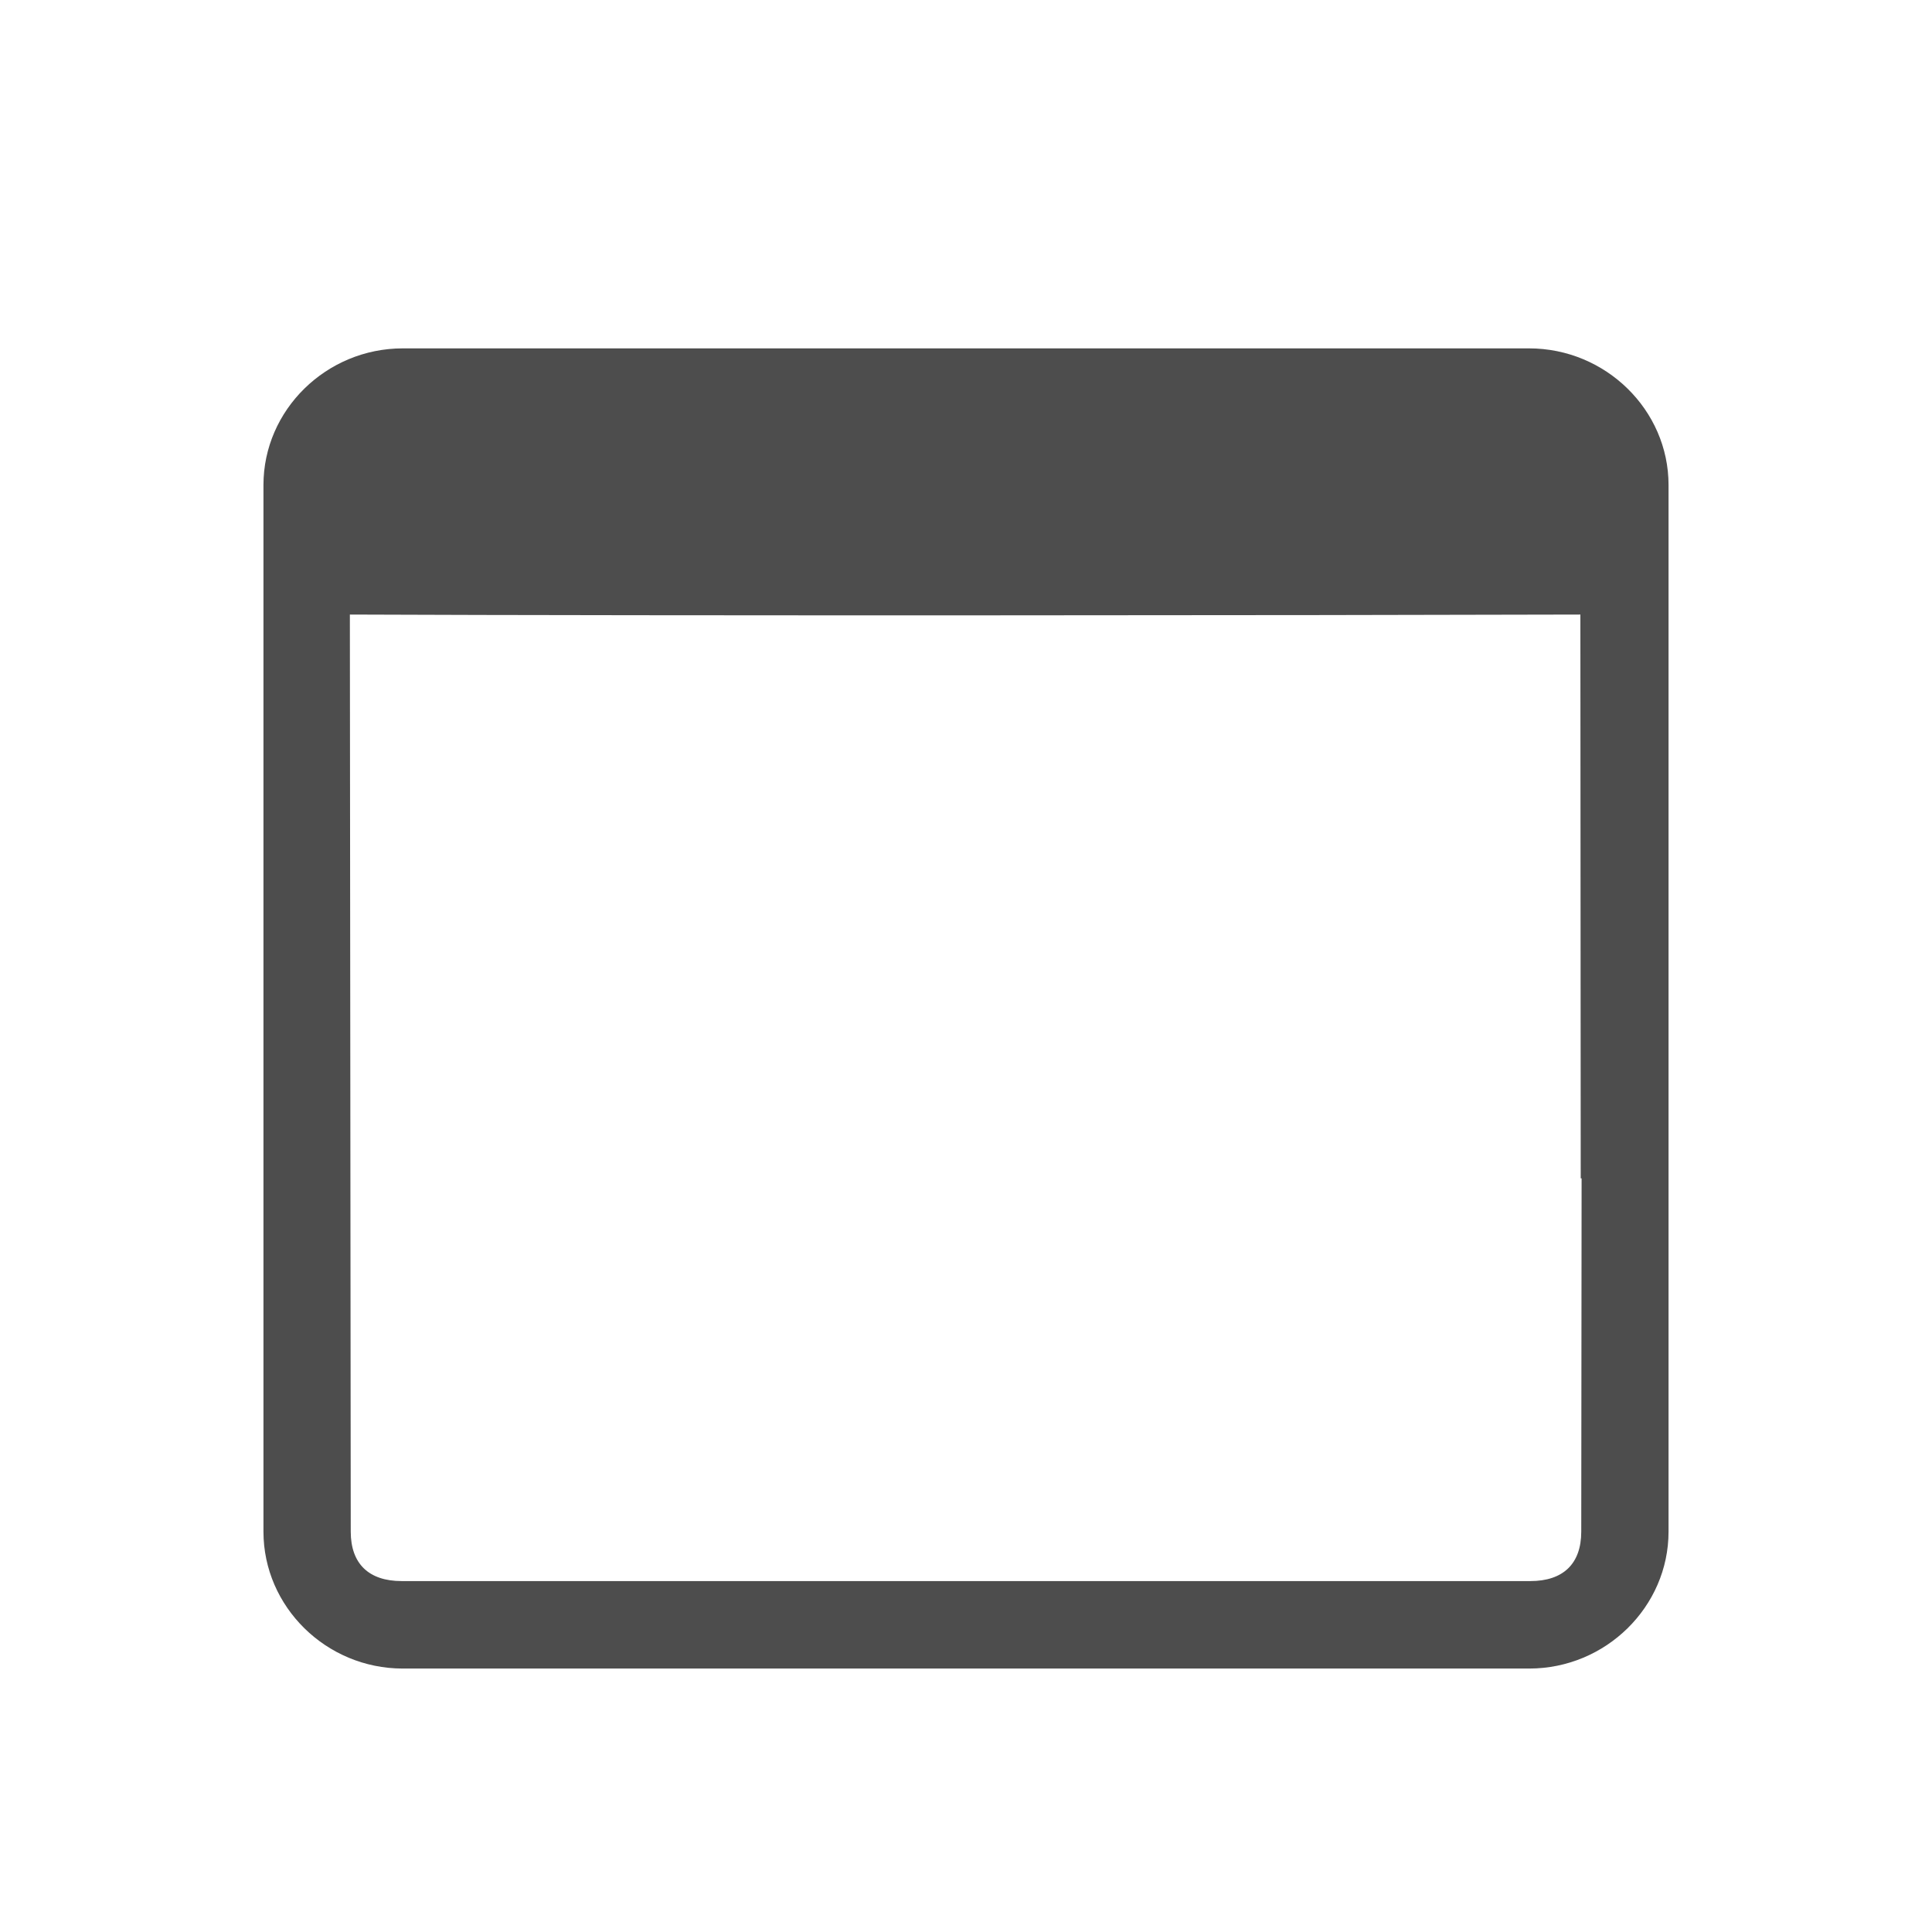 <svg xmlns="http://www.w3.org/2000/svg" width="22" height="22" version="1.1"><path d="M4.586 3.967C3.716 3.967 3 4.668 3 5.523v11.918C3 18.297 3.715 19 4.586 19h12.828c.87 0 1.586-.703 1.586-1.559V5.523c0-.855-.717-1.556-1.588-1.556zm-.602 3.031c3.595.015 11.002.009 14.012 0l.004 6.42h.01l-.004 4.023c0 .367-.207.563-.58.563H4.574c-.373 0-.58-.196-.58-.563z" fill="#4d4d4d"/></svg>